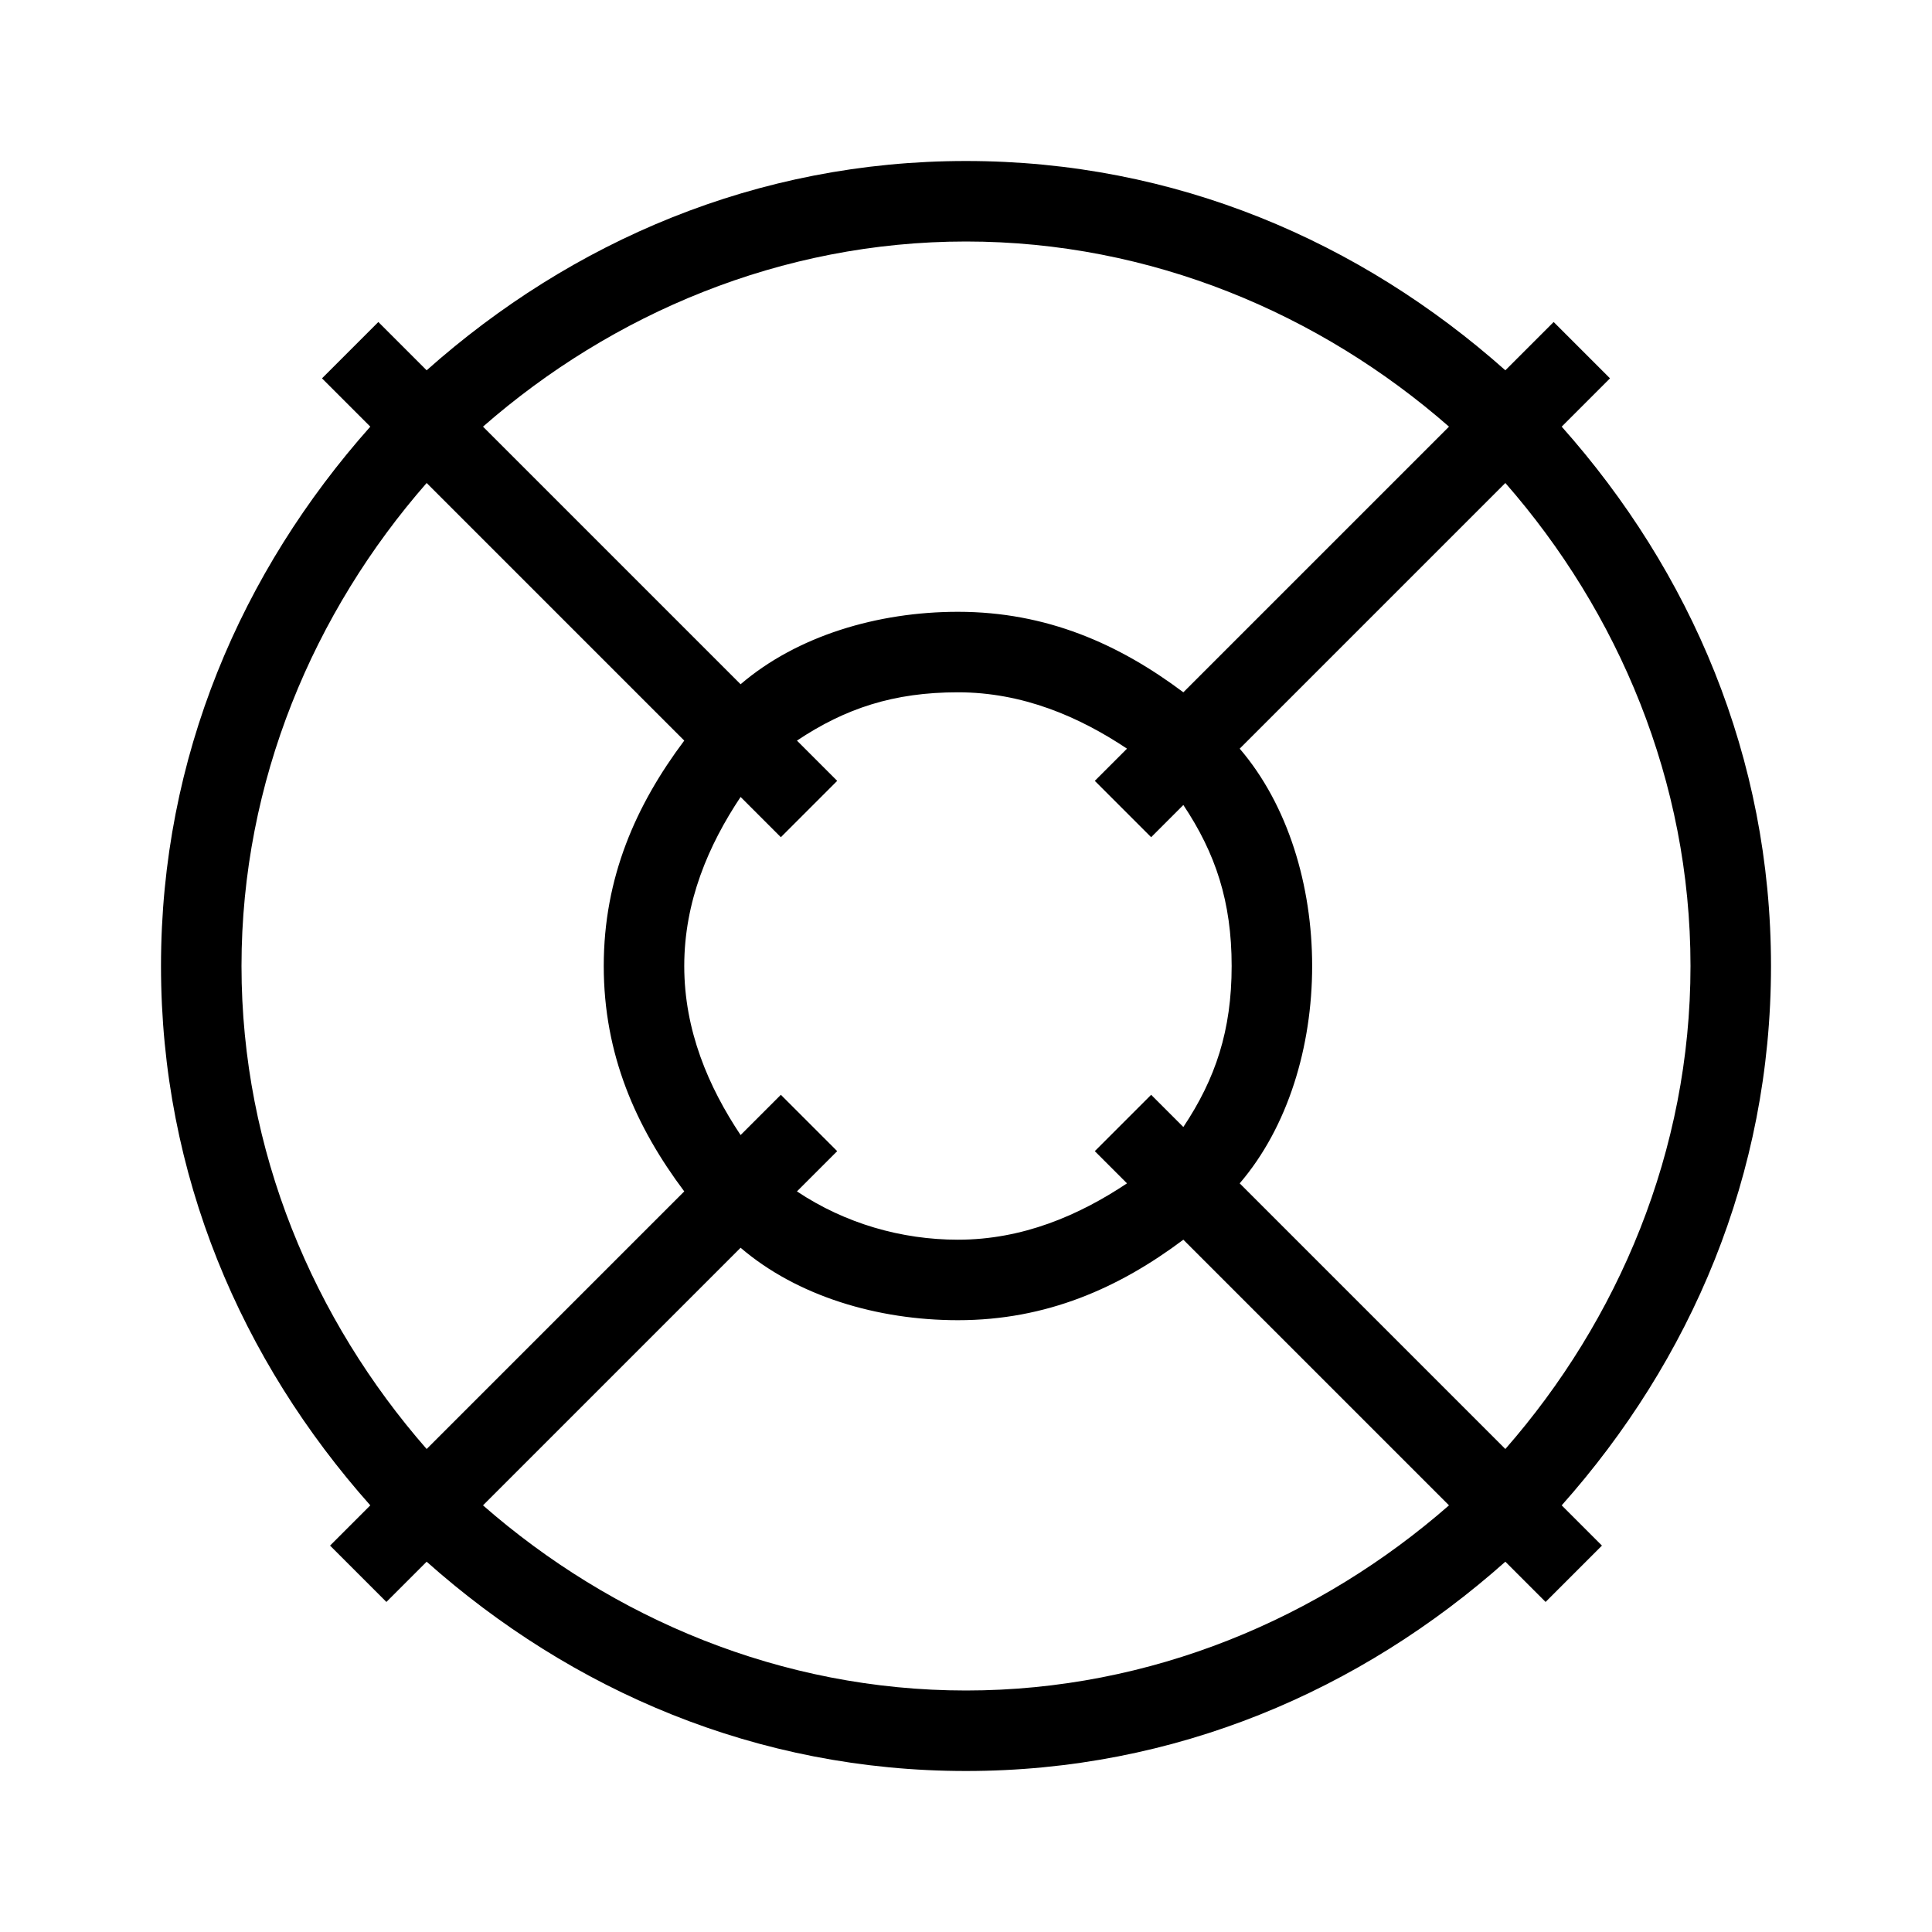 <?xml version="1.0" encoding="utf-8"?>
<!-- Generator: Adobe Illustrator 19.1.0, SVG Export Plug-In . SVG Version: 6.00 Build 0)  -->
<svg version="1.1" id="eds-icon--life-preserver_svg"
	 xmlns="http://www.w3.org/2000/svg" xmlns:xlink="http://www.w3.org/1999/xlink" x="0px" y="0px" viewBox="0 0 24 24"
	 enable-background="new 0 0 24 24" xml:space="preserve">
<path id="eds-icon--life-preserver_base" fill-rule="evenodd" clip-rule="evenodd" d="M22,12c0-2.6-1-4.9-2.6-6.7
	L20,4.7L19.3,4l-0.6,0.6C16.9,3,14.6,2,12,2S7.1,3,5.3,4.6L4.7,4L4,4.7l0.6,0.6C3,7.1,2,9.4,2,12s1,4.9,2.6,6.7l-0.5,0.5l0.7,0.7
	l0.5-0.5C7.1,21,9.4,22,12,22s4.9-1,6.7-2.6l0.5,0.5l0.7-0.7l-0.5-0.5C21,16.9,22,14.6,22,12z M21,12c0,2.3-0.9,4.4-2.3,6l-3.3-3.3
	C16,14,16.3,13,16.3,12s-0.3-2-0.9-2.7L18.7,6C20.1,7.6,21,9.7,21,12z M14.3,13.6l-0.7,0.7l0.4,0.4c-0.6,0.4-1.3,0.7-2.1,0.7
	c-0.7,0-1.4-0.2-2-0.6l0.5-0.5l-0.7-0.7l-0.5,0.5c-0.4-0.6-0.7-1.3-0.7-2.1s0.3-1.5,0.7-2.1l0.5,0.5l0.7-0.7L9.9,9.2
	c0.6-0.4,1.2-0.6,2-0.6c0.8,0,1.5,0.3,2.1,0.7l-0.4,0.4l0.7,0.7l0.4-0.4c0.4,0.6,0.6,1.2,0.6,2s-0.2,1.4-0.6,2L14.3,13.6z M12,3
	c2.3,0,4.4,0.9,6,2.3l-3.3,3.3c-0.8-0.6-1.7-1-2.8-1c-1,0-2,0.3-2.7,0.9L6,5.3C7.6,3.9,9.7,3,12,3z M3,12c0-2.3,0.9-4.4,2.3-6
	l3.2,3.2c-0.6,0.8-1,1.7-1,2.8s0.4,2,1,2.8L5.3,18C3.9,16.4,3,14.3,3,12z M12,21c-2.3,0-4.4-0.9-6-2.3l3.2-3.2
	c0.7,0.6,1.7,0.9,2.7,0.9c1.1,0,2-0.4,2.8-1l3.3,3.3C16.4,20.1,14.3,21,12,21z"/>
</svg>
